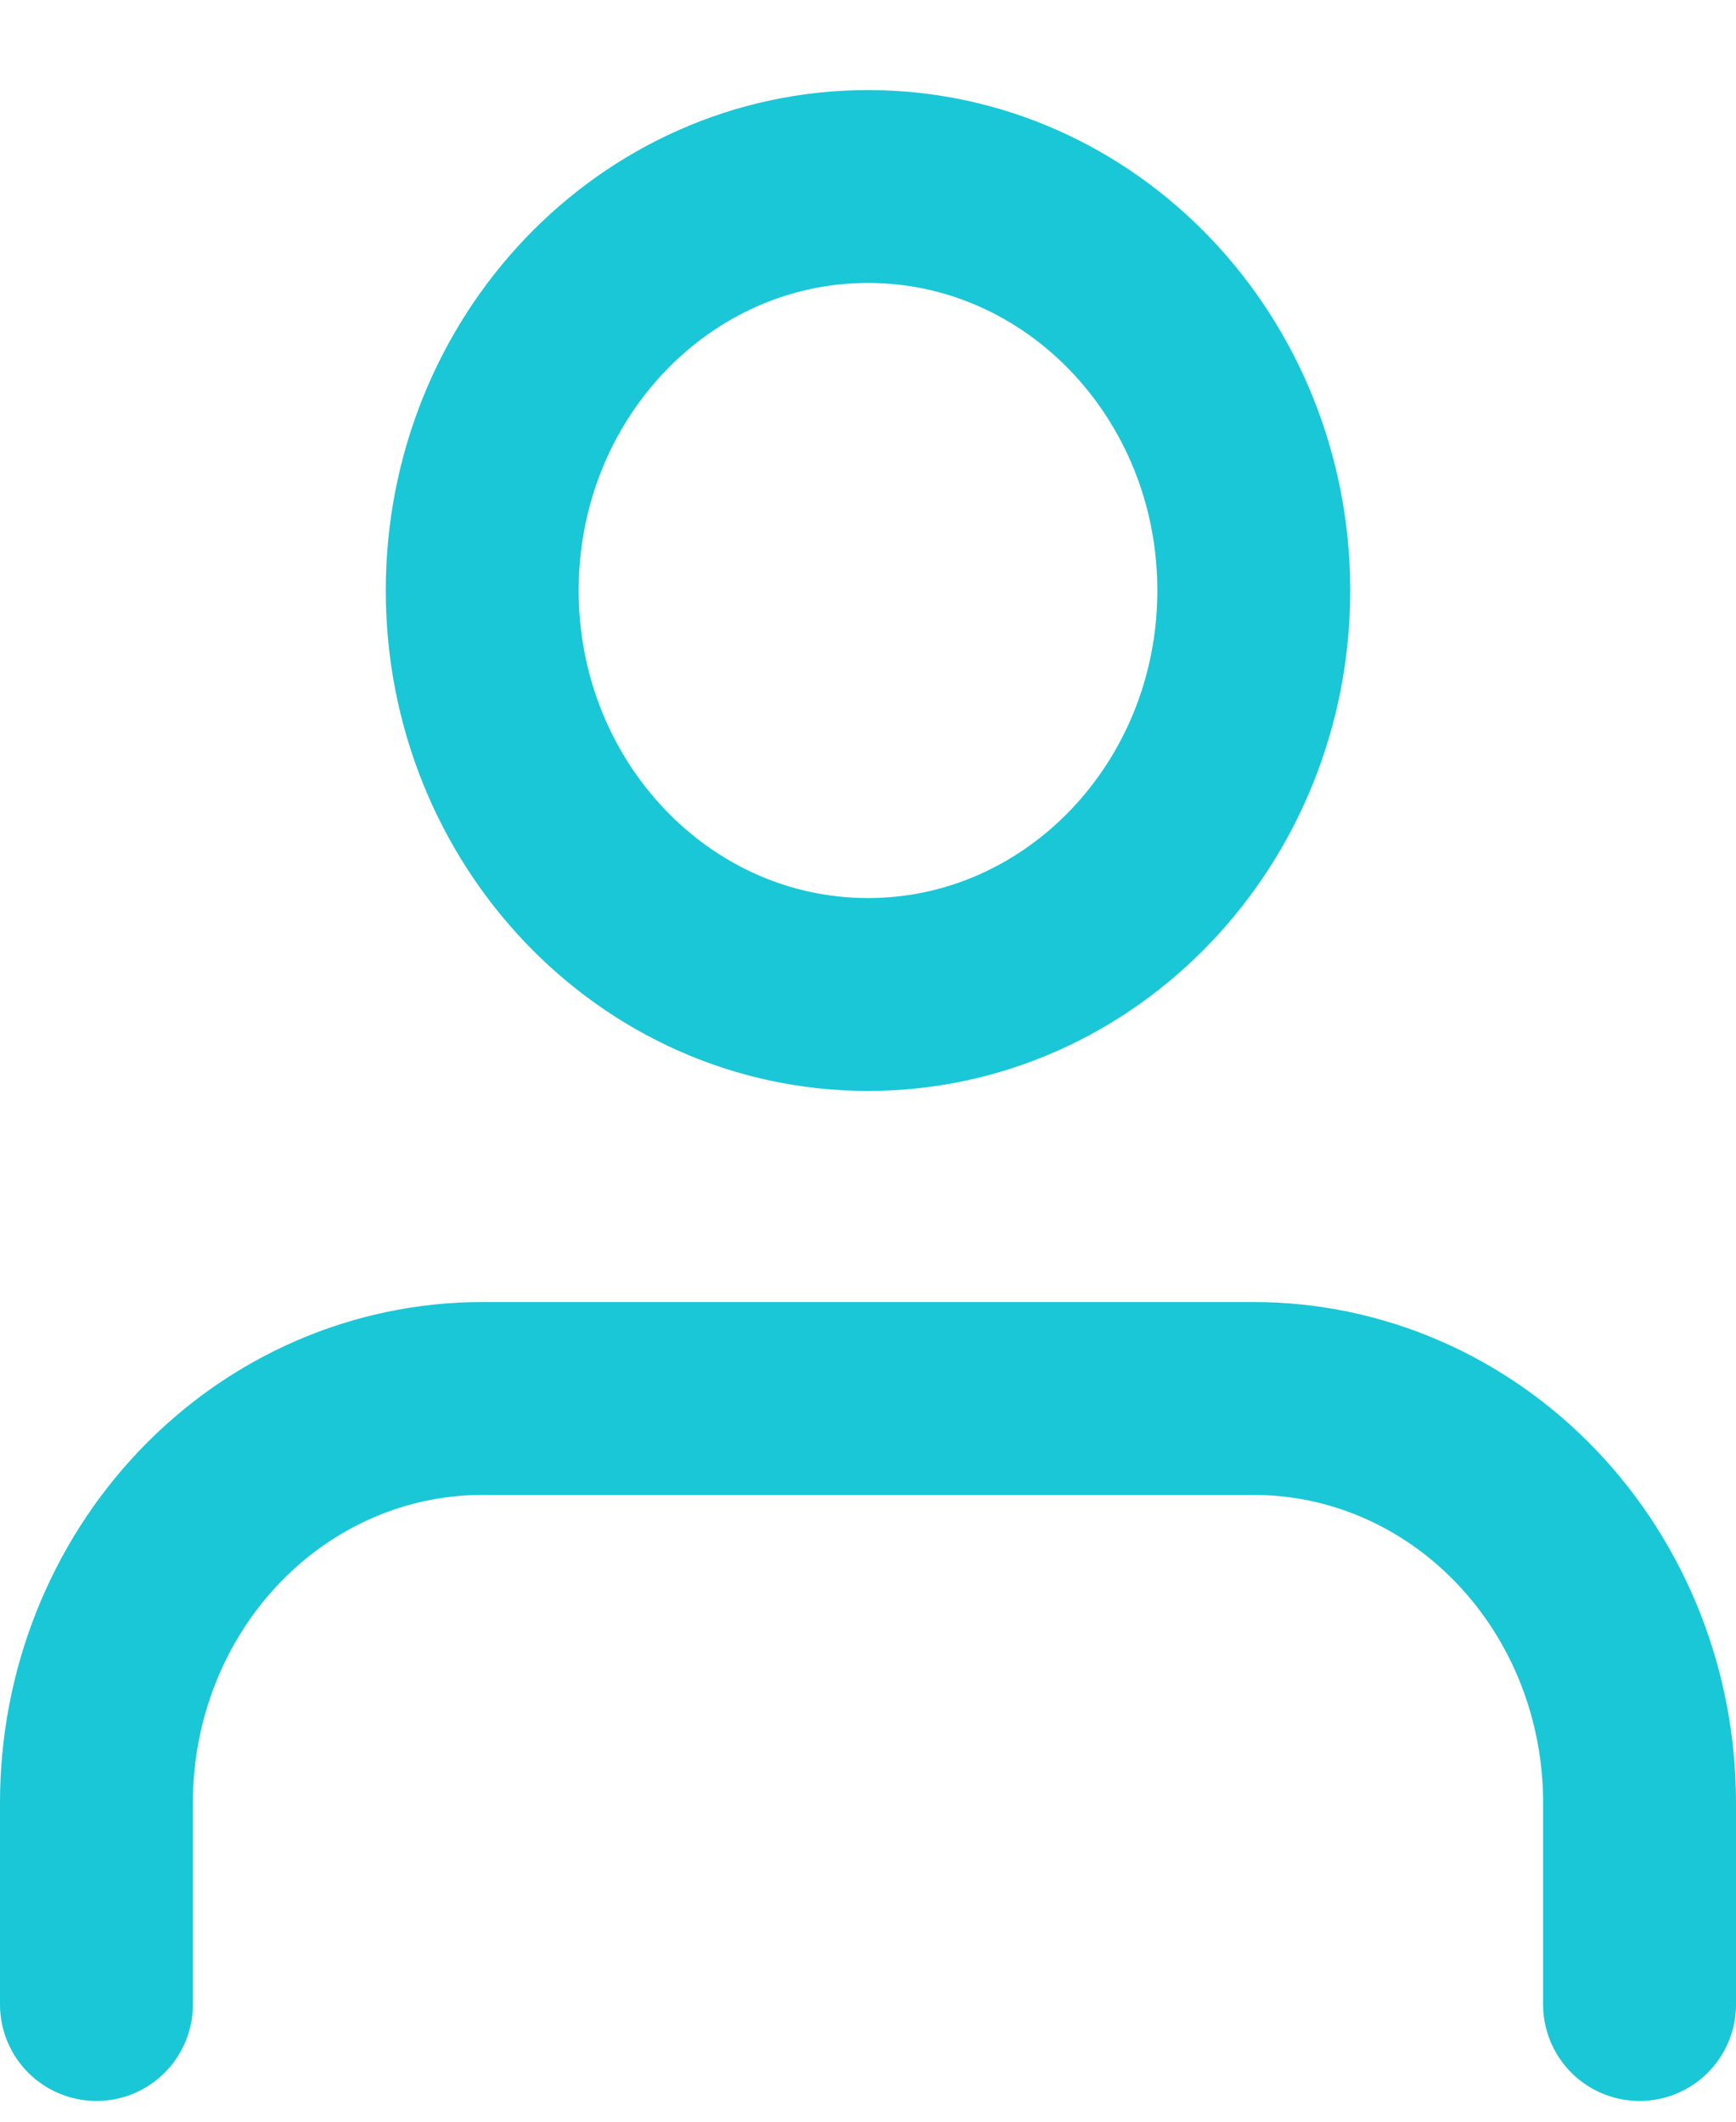 <svg width="18" height="22" viewBox="0 0 18 22" fill="none" xmlns="http://www.w3.org/2000/svg">
<path d="M17 20.785V18.69C17 17.579 16.579 16.514 15.828 15.728C15.078 14.942 14.061 14.501 13 14.501H5C3.939 14.501 2.922 14.942 2.172 15.728C1.421 16.514 1 17.579 1 18.69V20.785" stroke="#1AC7D6" stroke-width="2" stroke-linecap="round" stroke-linejoin="round"/>
<path d="M9 10.312C11.209 10.312 13 8.436 13 6.123C13 3.809 11.209 1.934 9 1.934C6.791 1.934 5 3.809 5 6.123C5 8.436 6.791 10.312 9 10.312Z" stroke="#1AC7D6" stroke-width="2" stroke-linecap="round" stroke-linejoin="round"/>
</svg>

